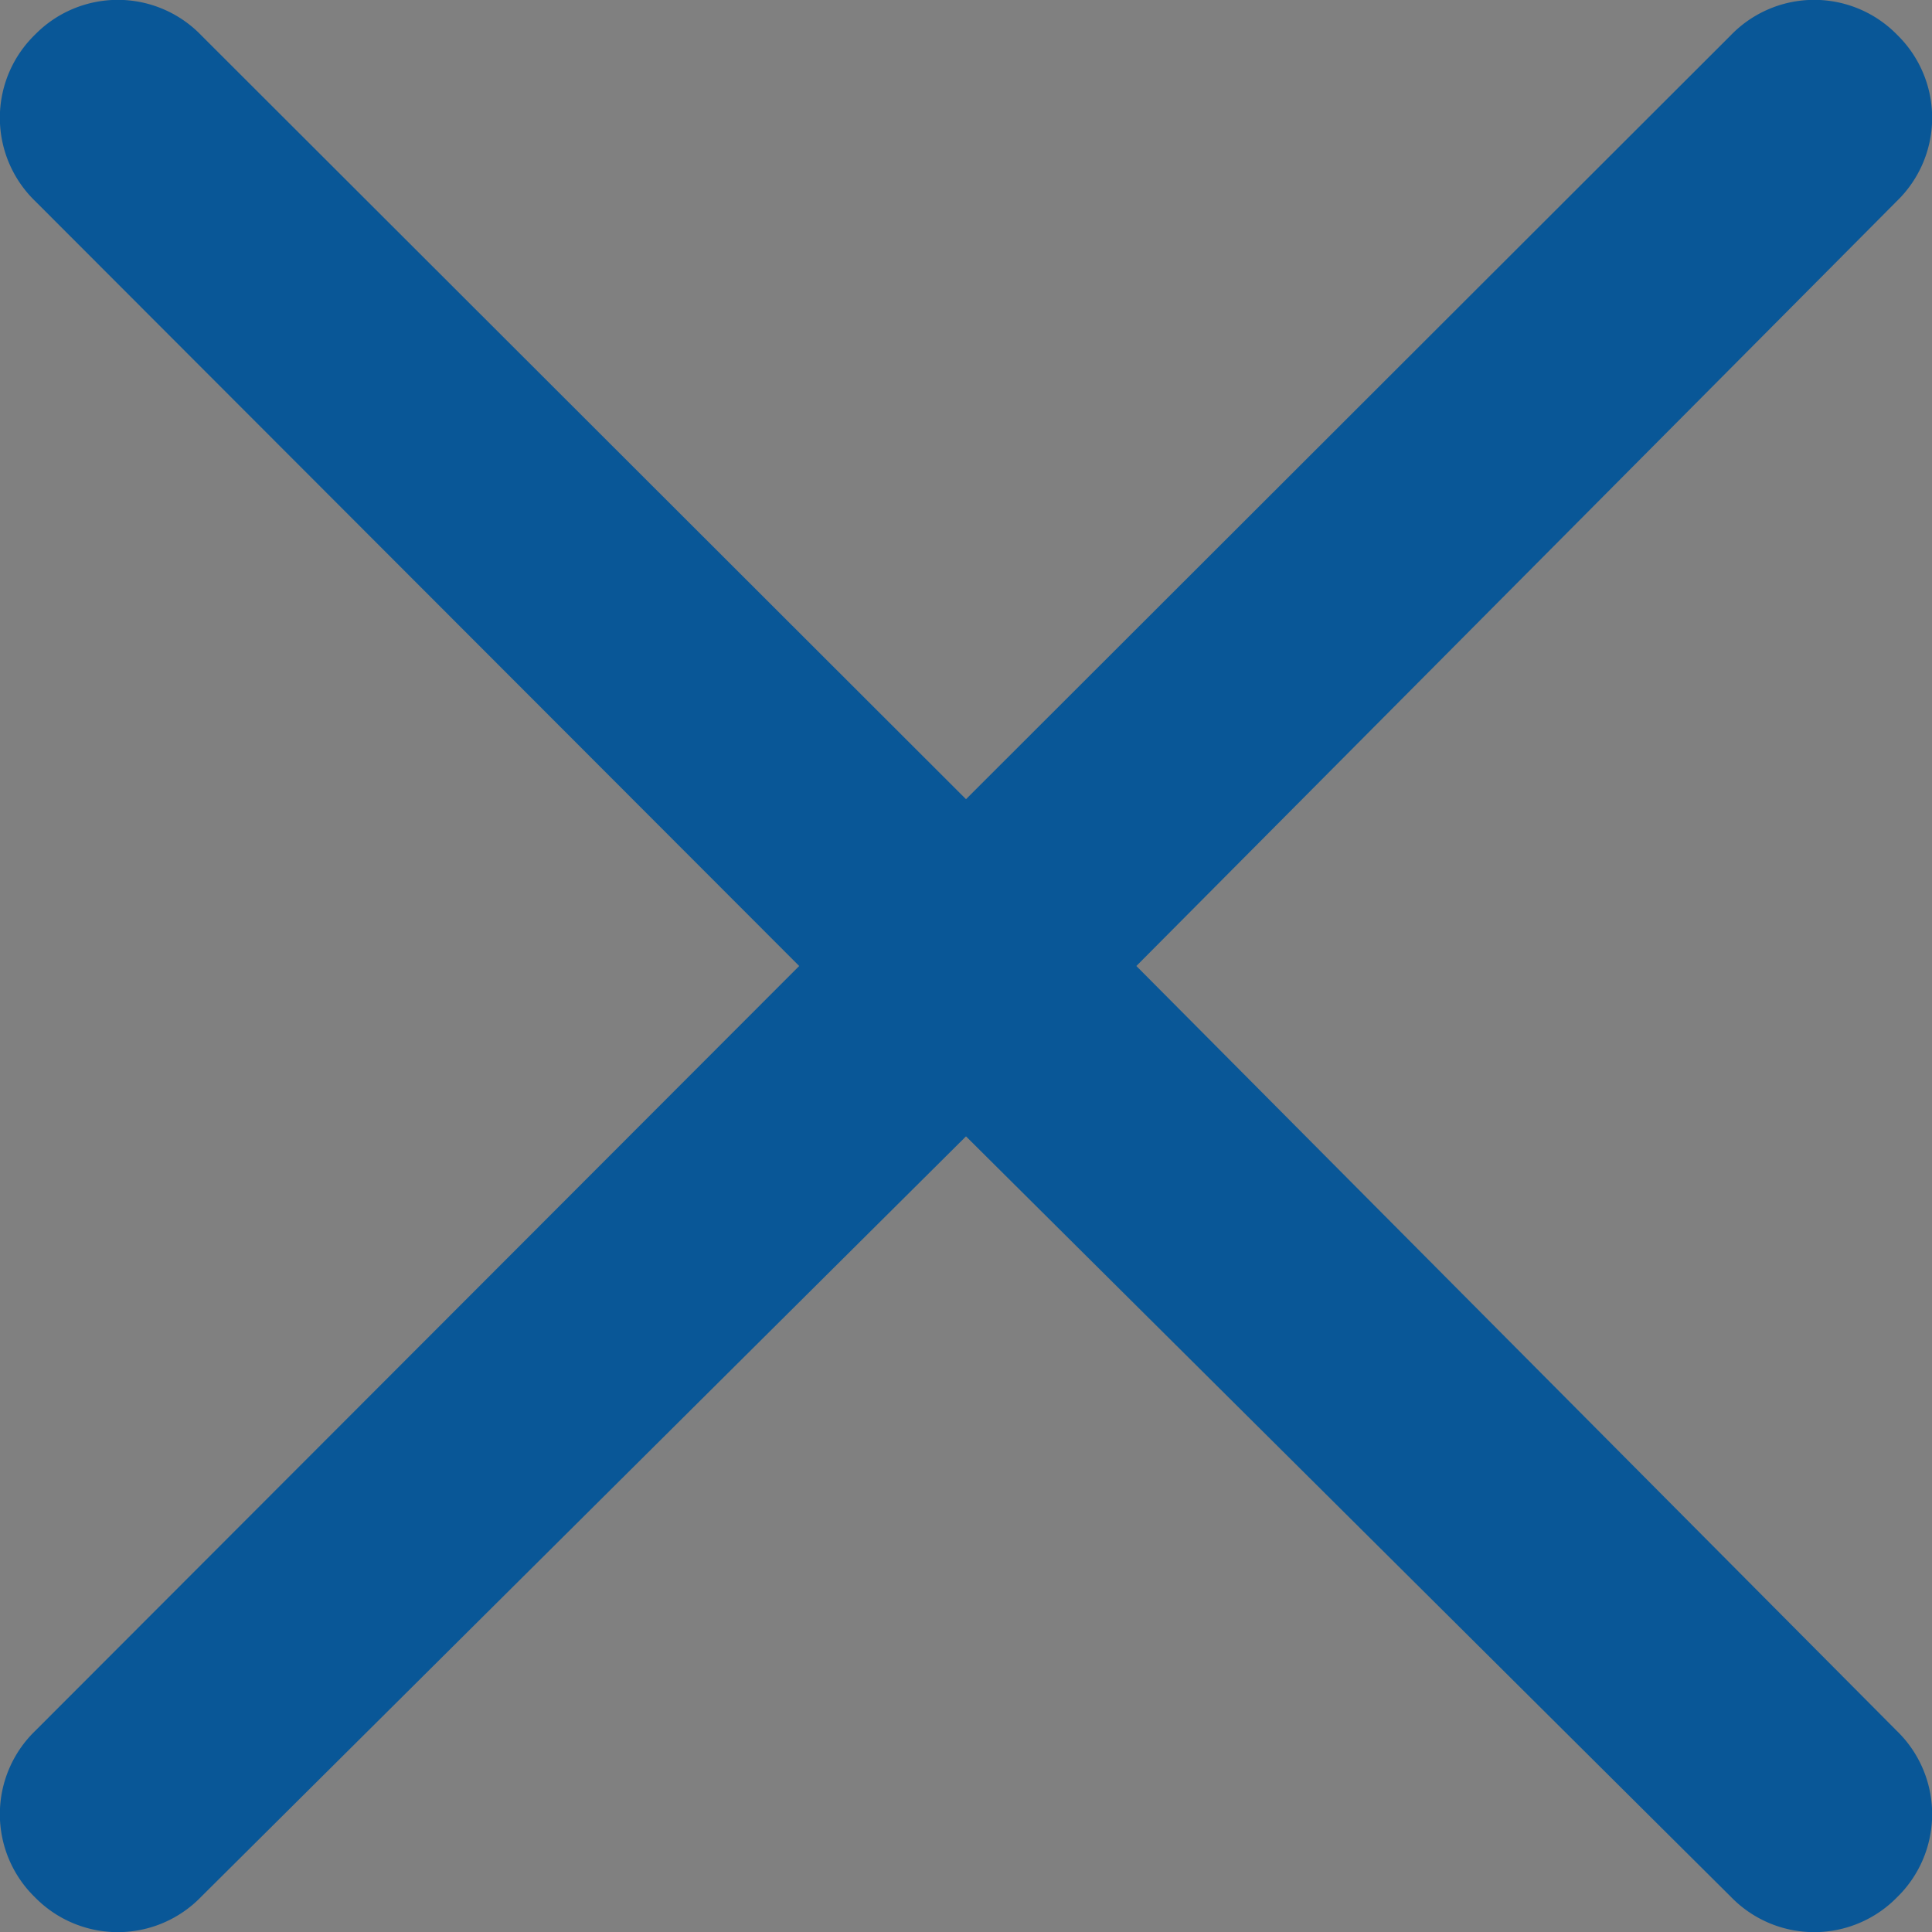 <svg xmlns="http://www.w3.org/2000/svg" viewBox="0 0 20.5 20.5"><rect x="0" y="0" width="20.5" height="20.5" fill="#808080" stroke="none"/><defs><style>.cls-1{fill:#fff;stroke:#095797;stroke-miterlimit:10;stroke-width:1.5px;}</style></defs><title>Fichier 3</title><g id="Calque_2" data-name="Calque 2"><g id="Layer_1" data-name="Layer 1"><path class="cls-1" d="M11,10.25,19.6,1.6a.48.48,0,0,0,0-.7.48.48,0,0,0-.7,0L10.25,9.54,1.6.9A.48.48,0,0,0,.9.9a.48.48,0,0,0,0,.7l8.64,8.65L.9,18.9a.48.48,0,0,0,0,.7.48.48,0,0,0,.7,0L10.25,11,18.9,19.6a.48.48,0,0,0,.7,0,.48.48,0,0,0,0-.7L11,10.25Z"/></g></g></svg>